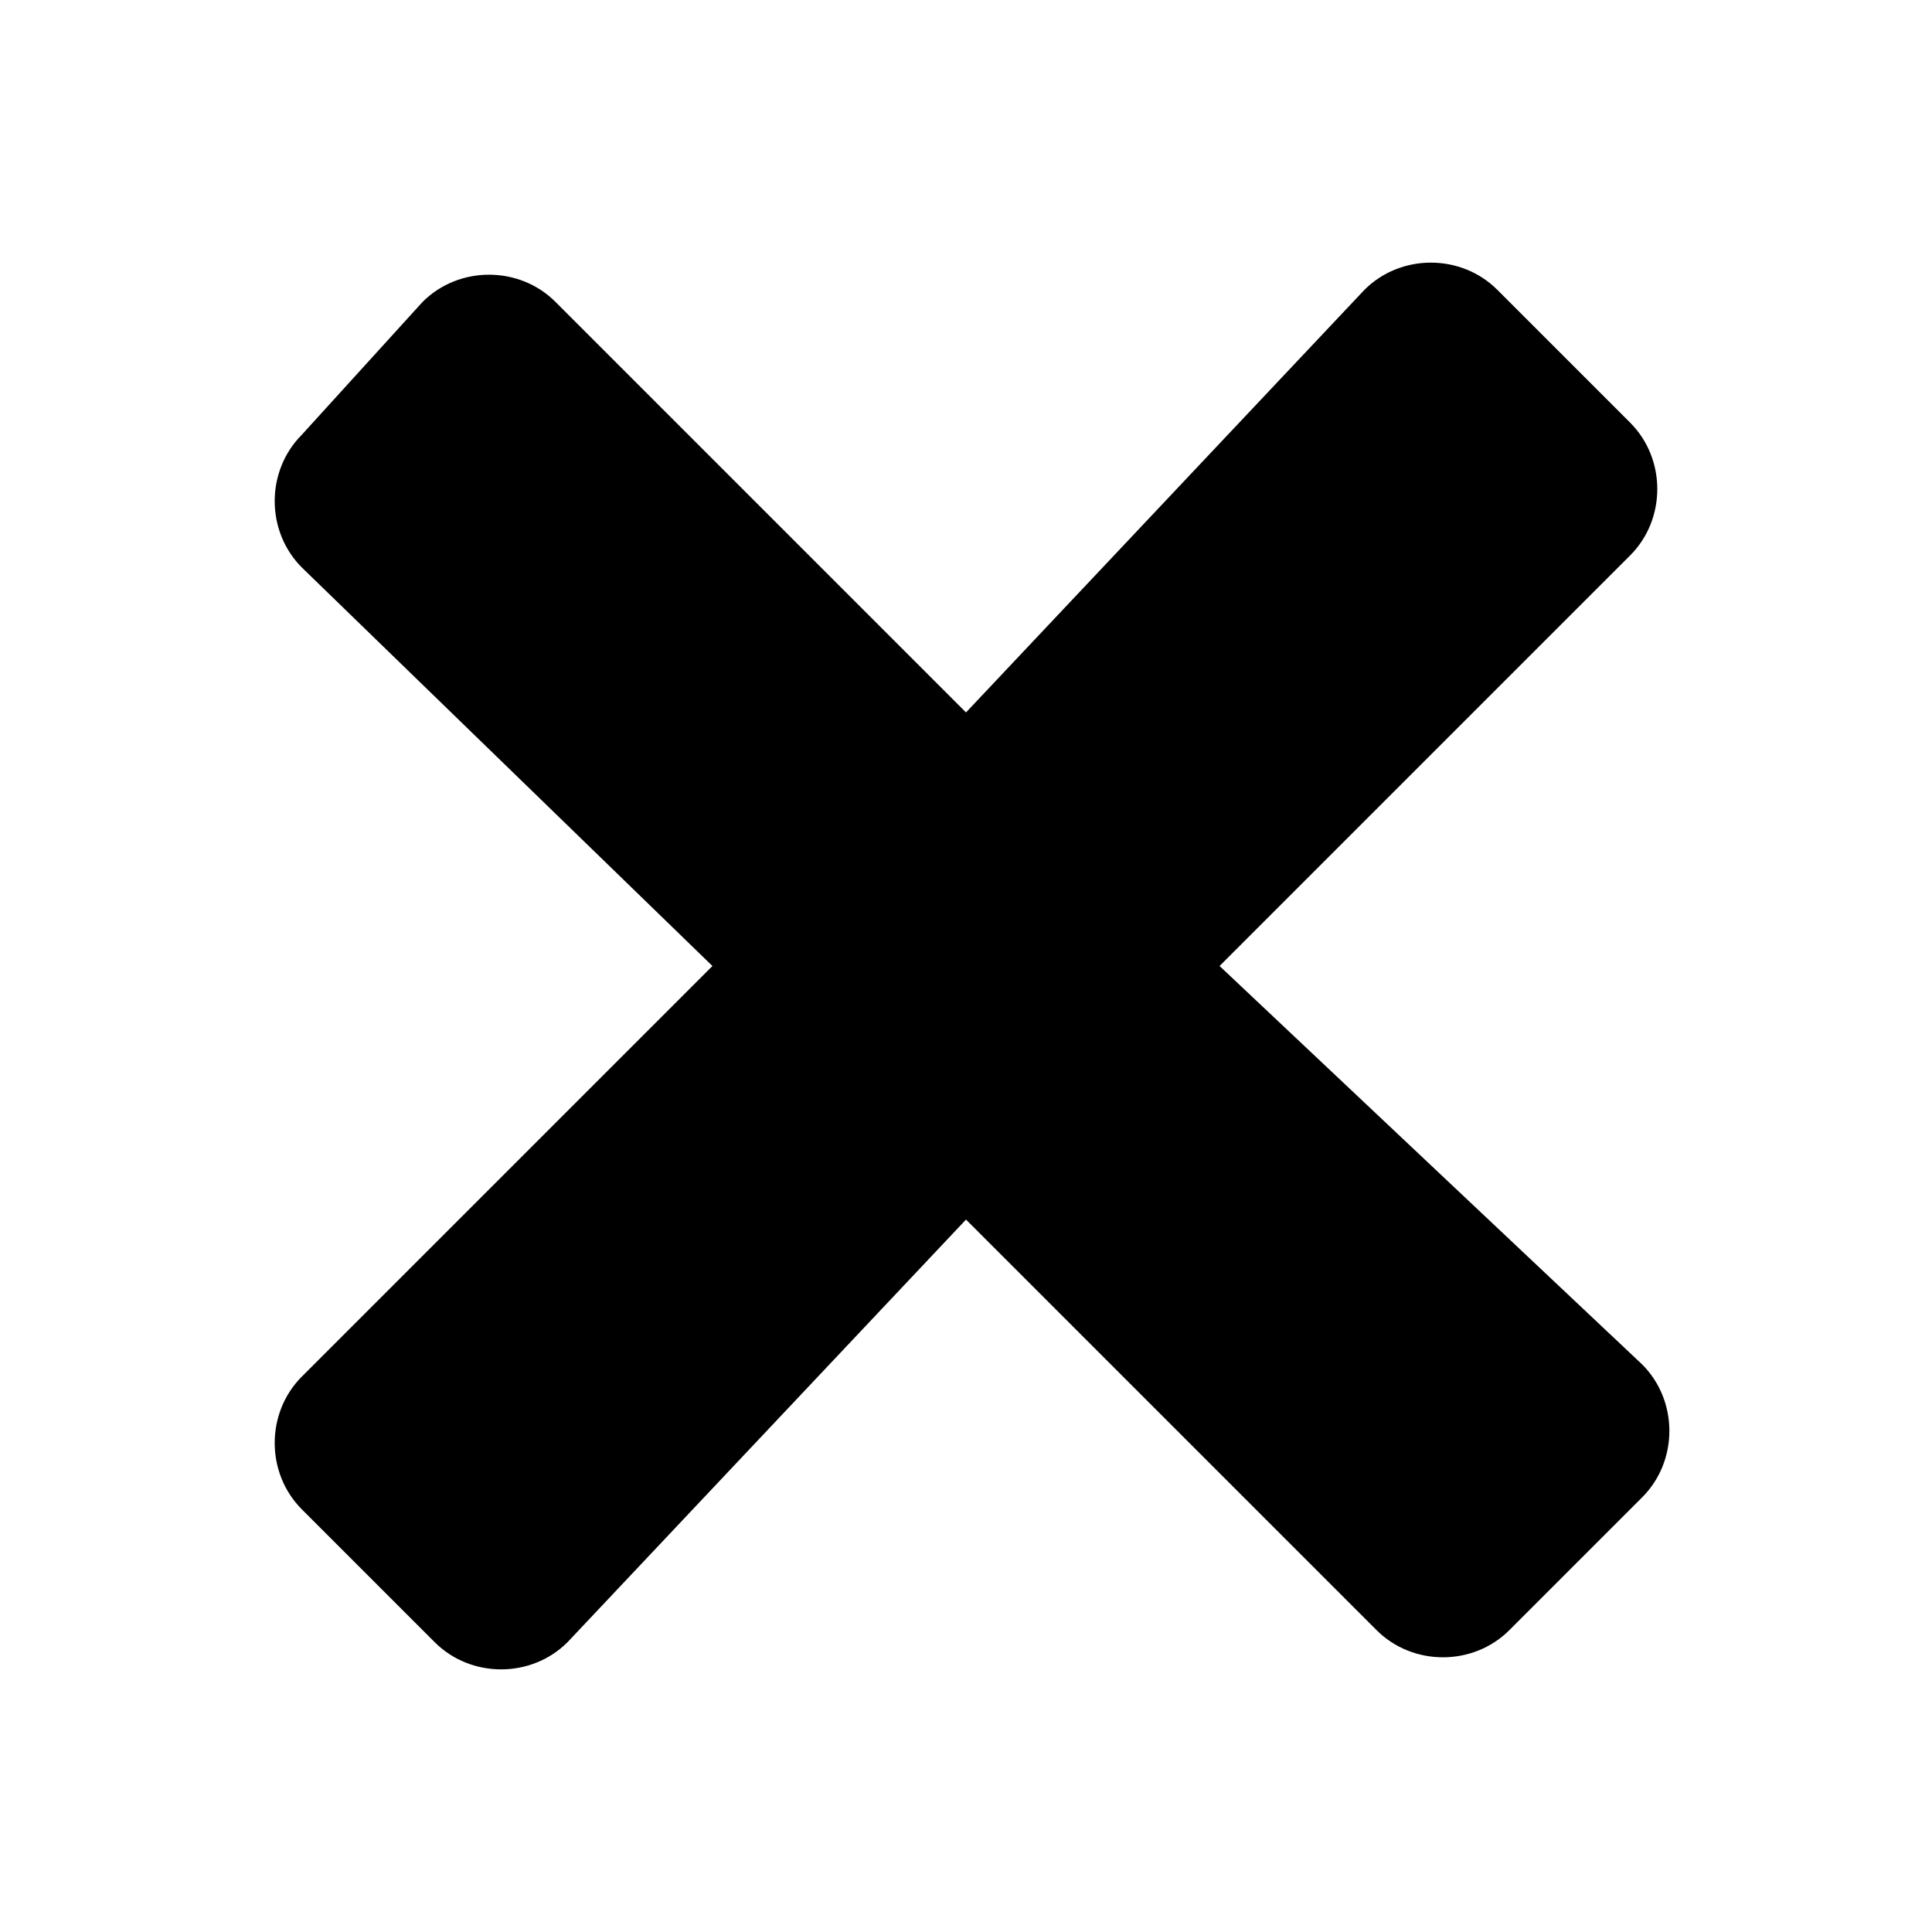 <svg xmlns="http://www.w3.org/2000/svg" viewBox="0 0 16 16"><path d="M10.1 8l3.4-3.4c.3-.3.3-.8 0-1.1l-1.1-1.1c-.3-.3-.8-.3-1.1 0L8 5.9 4.6 2.5c-.3-.3-.8-.3-1.1 0l-1 1.1c-.3.3-.3.8 0 1.1L5.9 8l-3.4 3.4c-.3.3-.3.8 0 1.1l1.1 1.1c.3.3.8.3 1.1 0L8 10.1l3.4 3.4c.3.3.8.3 1.1 0l1.1-1.1c.3-.3.3-.8 0-1.1L10.1 8z"/></svg>